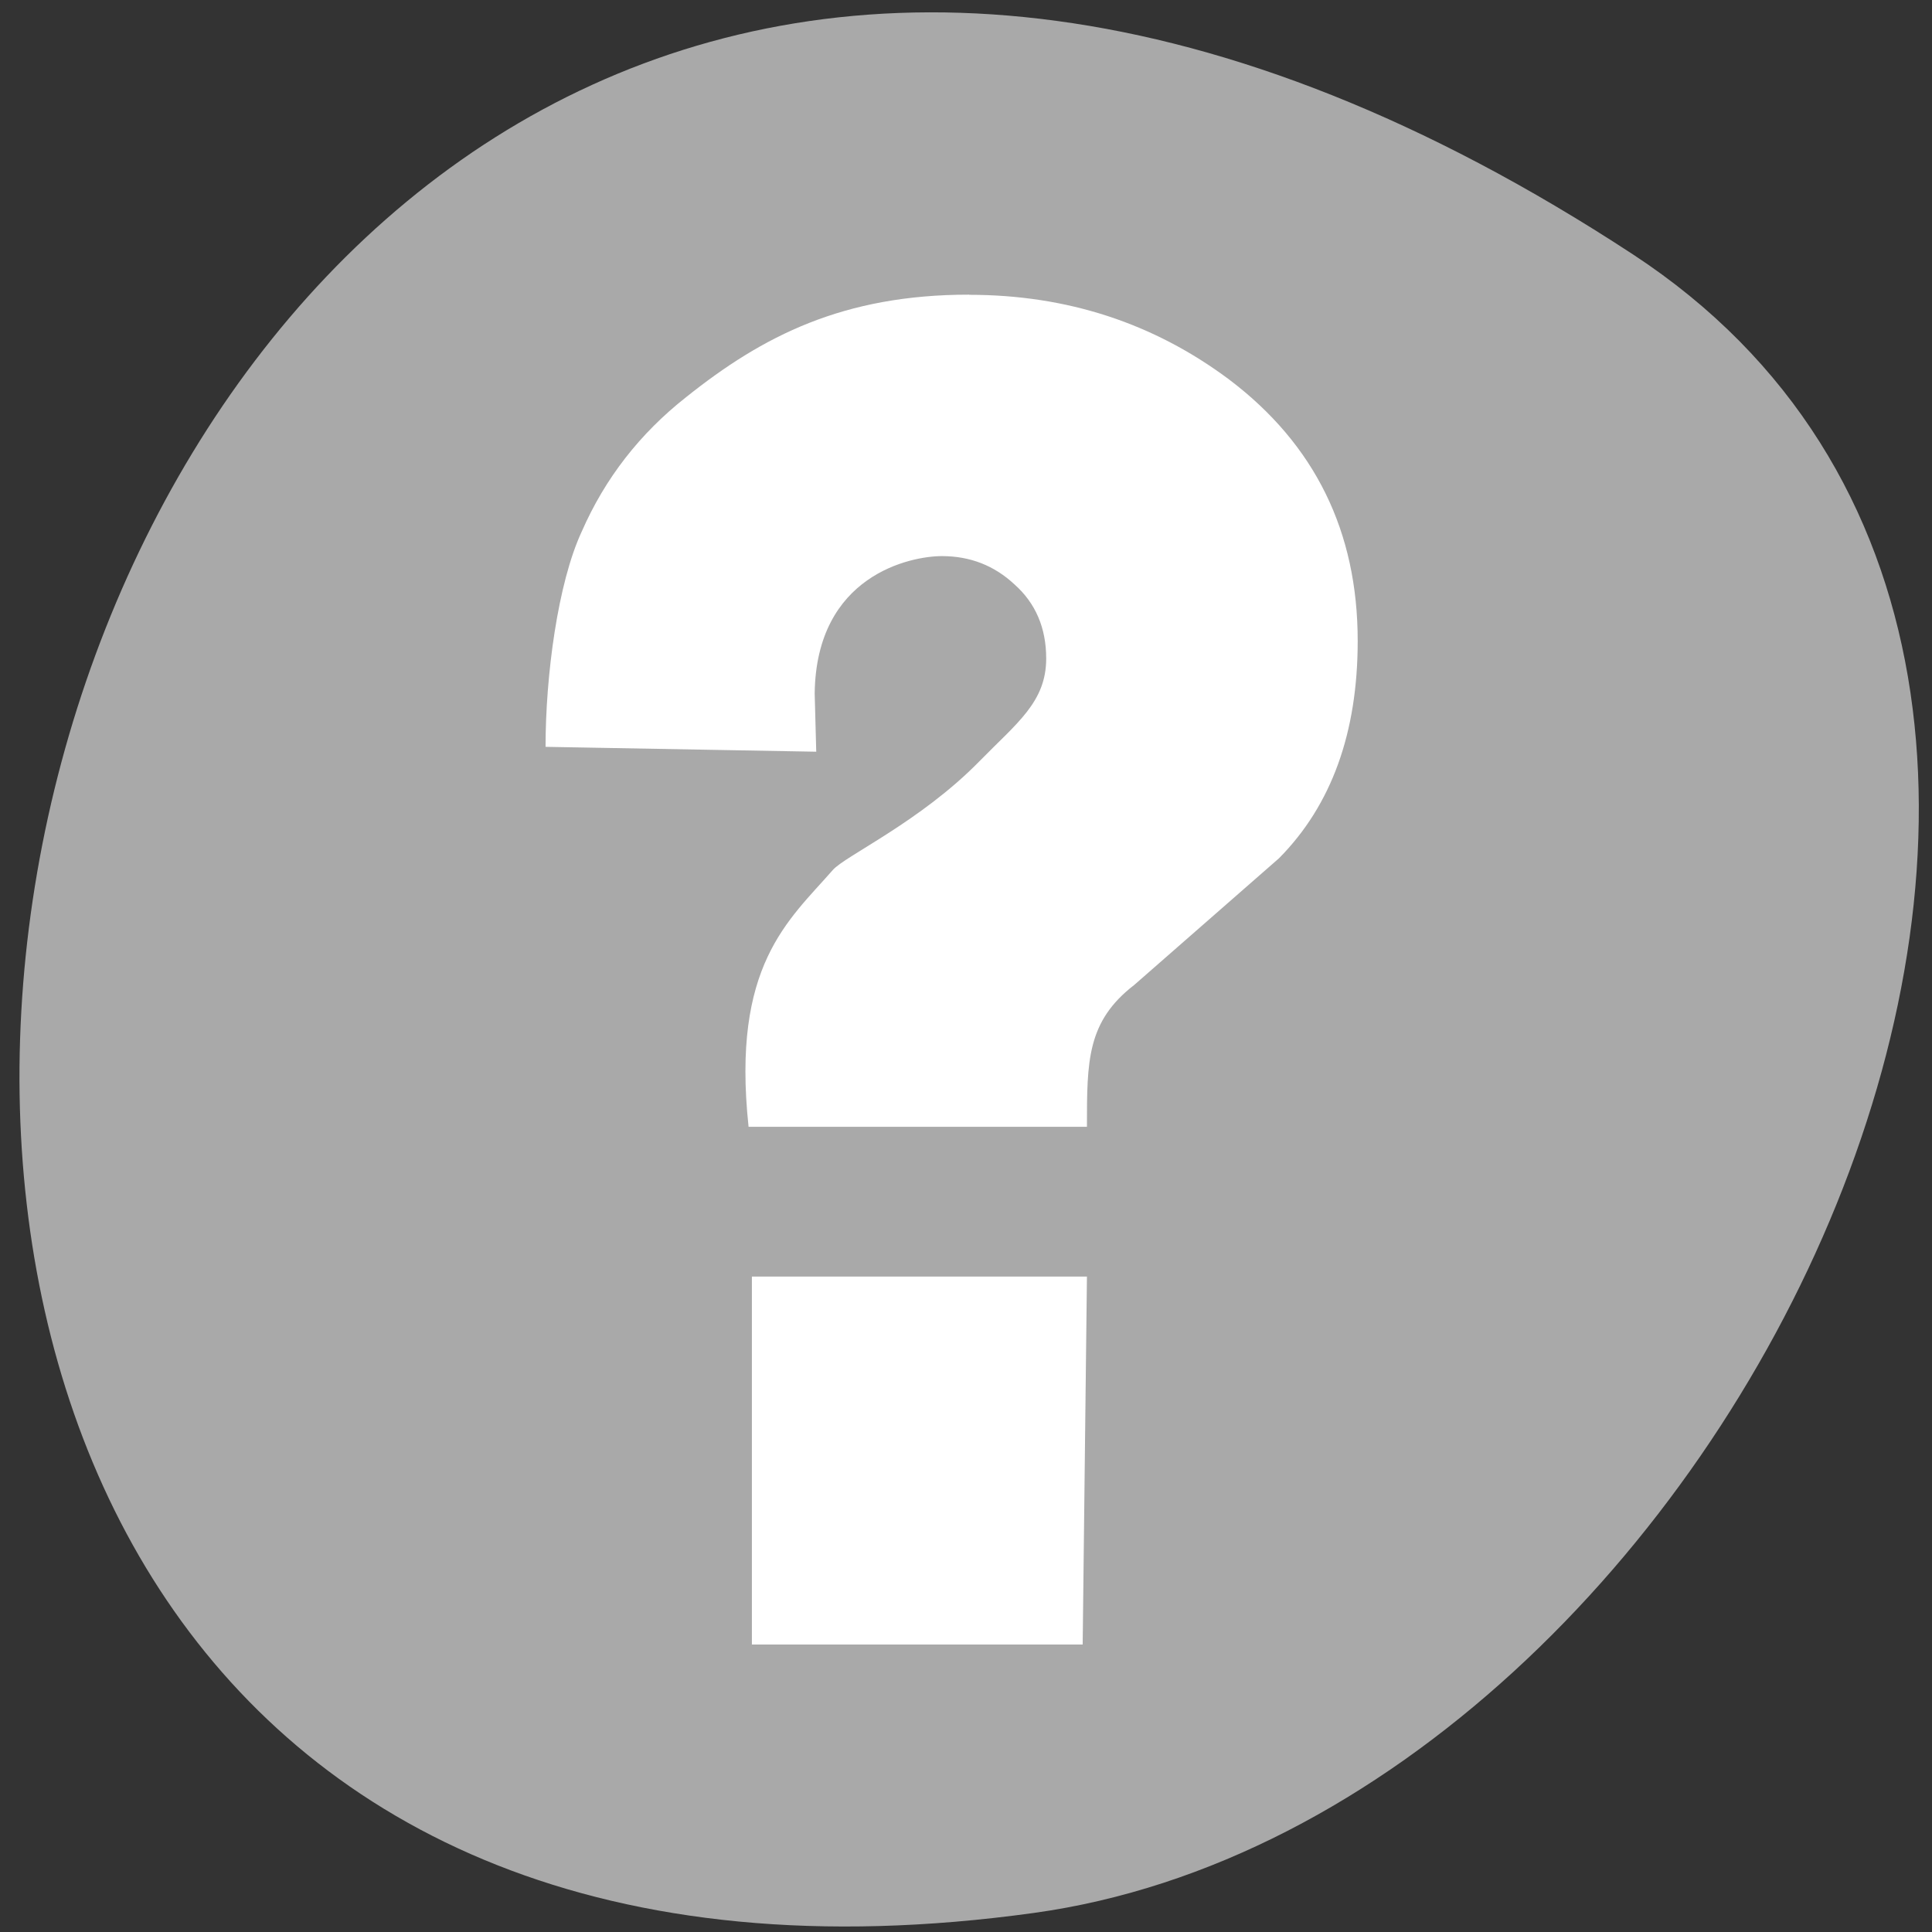 <svg xmlns="http://www.w3.org/2000/svg" viewBox="0 0 256 256"><rect x="0" y="0" width="256" height="256" fill="#333333" stroke="none"/><defs><clipPath><path transform="matrix(15.333 0 0 11.5 415 -125.5)" d="m -24 13 c 0 1.105 -0.672 2 -1.5 2 -0.828 0 -1.5 -0.895 -1.5 -2 0 -1.105 0.672 -2 1.5 -2 0.828 0 1.5 0.895 1.5 2 z"/></clipPath><clipPath><path d="m 148 97 h 77.63 v 24 h -77.62"/></clipPath><clipPath><rect rx="6" height="80" width="84" y="6" x="6" style="fill:#fff"/></clipPath><clipPath><path d="m 74 56.824 h 129 v 139.69 h -129"/></clipPath><clipPath><path d="m 27.707 56.824 h 82.29 v 139.69 h -82.29"/></clipPath><clipPath><path d="m 171 132 h 54.625 v 24 h -54.625"/></clipPath><clipPath><rect rx="6" height="80" width="84" y="6" x="6" style="fill:#fff"/></clipPath><clipPath><rect rx="6" height="80" width="84" y="6" x="6" style="fill:#fff"/></clipPath><clipPath><rect x="6" y="6" width="84" height="80" rx="6" style="fill:#fff"/></clipPath><clipPath><rect rx="6" height="80" width="84" y="6" x="6" style="fill:#fff"/></clipPath><clipPath><rect x="6" y="6" width="84" height="80" rx="6" style="fill:#fff"/></clipPath><clipPath><rect rx="6" height="80" width="84" y="6" x="6" style="fill:#fff"/></clipPath><clipPath><rect rx="6" height="80" width="84" y="6" x="6" style="fill:#fff"/></clipPath></defs><path d="m 216.38 33.713 c -221.56 -145.18 -307.3 251.35 -79.37 219.76 c 92.96 -12.881 164.13 -164.23 79.37 -219.76 z" style="fill:#a9a9a9;color:#000"/><g transform="matrix(8.967 0 0 9.938 -9943.85 -9553.79)" style="fill:#fff"><path d="m 1123.26 965.27 c 1.445 0 2.725 0.377 3.842 1.13 1.266 0.864 1.899 2.025 1.899 3.485 0 1.225 -0.387 2.19 -1.162 2.897 l -2.139 1.689 c -0.7 0.487 -0.7 1.013 -0.7 1.892 h -5 c -0.255 -2.153 0.589 -2.747 1.244 -3.423 0.179 -0.188 1.294 -0.644 2.171 -1.454 0.547 -0.505 0.983 -0.785 0.983 -1.366 0 -0.408 -0.156 -0.738 -0.469 -0.989 -0.298 -0.251 -0.655 -0.377 -1.072 -0.377 -0.461 0 -1.858 0.253 -1.88 1.831 l 0.023 0.777 l -4 -0.065 c 0 -0.942 0.179 -2.182 0.536 -2.873 0.343 -0.706 0.856 -1.303 1.542 -1.79 1.132 -0.816 2.32 -1.366 4.182 -1.366"/><path d="m 1120.05 978.36 h 4.95 l -0.063 4.906 h -4.888 v -4.906"/></g></svg>